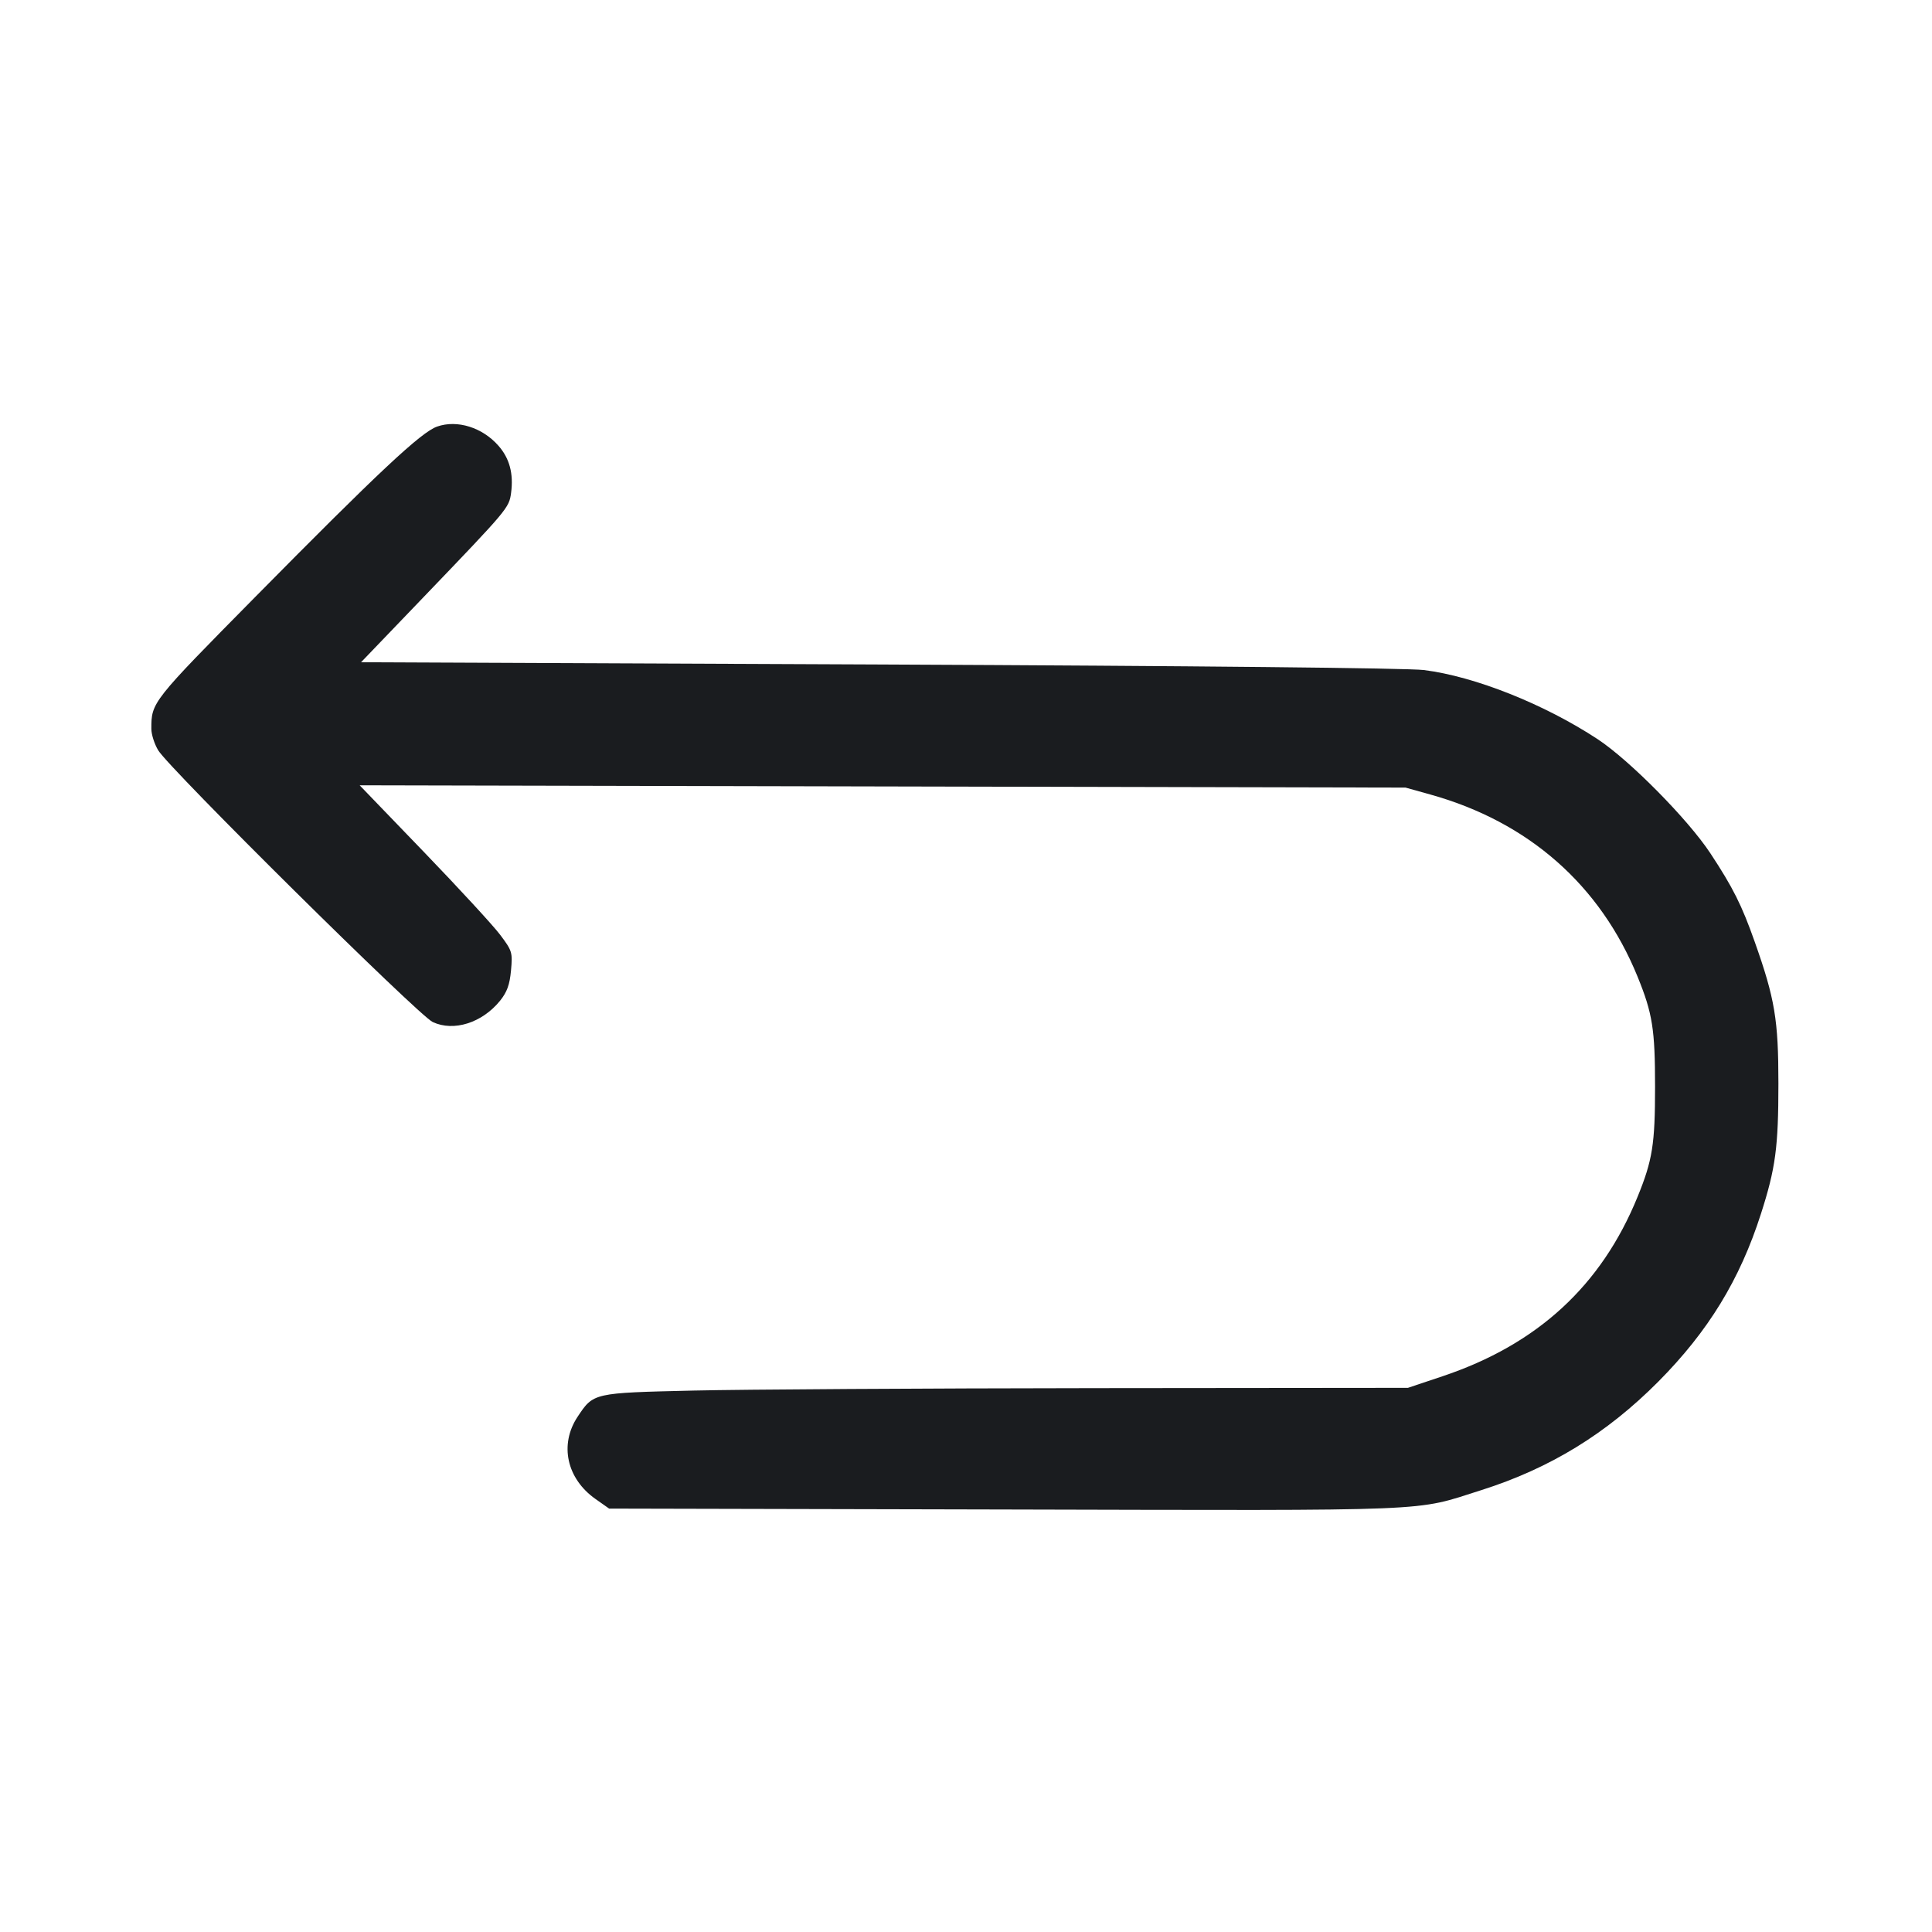 <svg width="32" height="32" viewBox="0 0 32 32" fill="none" xmlns="http://www.w3.org/2000/svg"><path d="M7.241 7.065 C 6.977 7.156,6.268 7.820,4.231 9.884 C 2.511 11.626,2.506 11.632,2.507 12.073 C 2.507 12.165,2.558 12.324,2.620 12.427 C 2.803 12.732,6.931 16.818,7.167 16.928 C 7.515 17.091,7.985 16.942,8.282 16.576 C 8.399 16.430,8.442 16.311,8.464 16.073 C 8.491 15.773,8.483 15.748,8.284 15.483 C 8.170 15.331,7.600 14.712,7.017 14.107 L 5.957 13.007 14.619 13.026 L 23.280 13.045 23.692 13.160 C 25.316 13.613,26.504 14.658,27.123 16.176 C 27.371 16.784,27.413 17.049,27.413 18.000 C 27.413 18.951,27.371 19.216,27.123 19.824 C 26.523 21.296,25.462 22.271,23.887 22.797 L 23.320 22.987 18.153 22.992 C 15.312 22.995,12.314 23.013,11.491 23.032 C 9.818 23.071,9.831 23.068,9.565 23.469 C 9.263 23.927,9.386 24.491,9.862 24.827 L 10.089 24.987 16.658 25.002 C 23.903 25.019,23.405 25.039,24.533 24.682 C 25.670 24.322,26.609 23.747,27.467 22.884 C 28.294 22.051,28.817 21.196,29.166 20.107 C 29.409 19.351,29.456 19.002,29.456 17.947 C 29.456 16.892,29.398 16.543,29.064 15.600 C 28.850 14.993,28.703 14.700,28.329 14.133 C 27.958 13.570,26.989 12.590,26.462 12.243 C 25.578 11.662,24.426 11.203,23.583 11.098 C 23.319 11.065,19.818 11.029,14.566 11.006 L 5.980 10.969 7.008 9.898 C 8.417 8.430,8.431 8.413,8.465 8.165 C 8.508 7.846,8.440 7.592,8.256 7.383 C 7.991 7.080,7.573 6.949,7.241 7.065 " fill="#1A1C1F" stroke="none" fill-rule="evenodd"></path></svg>